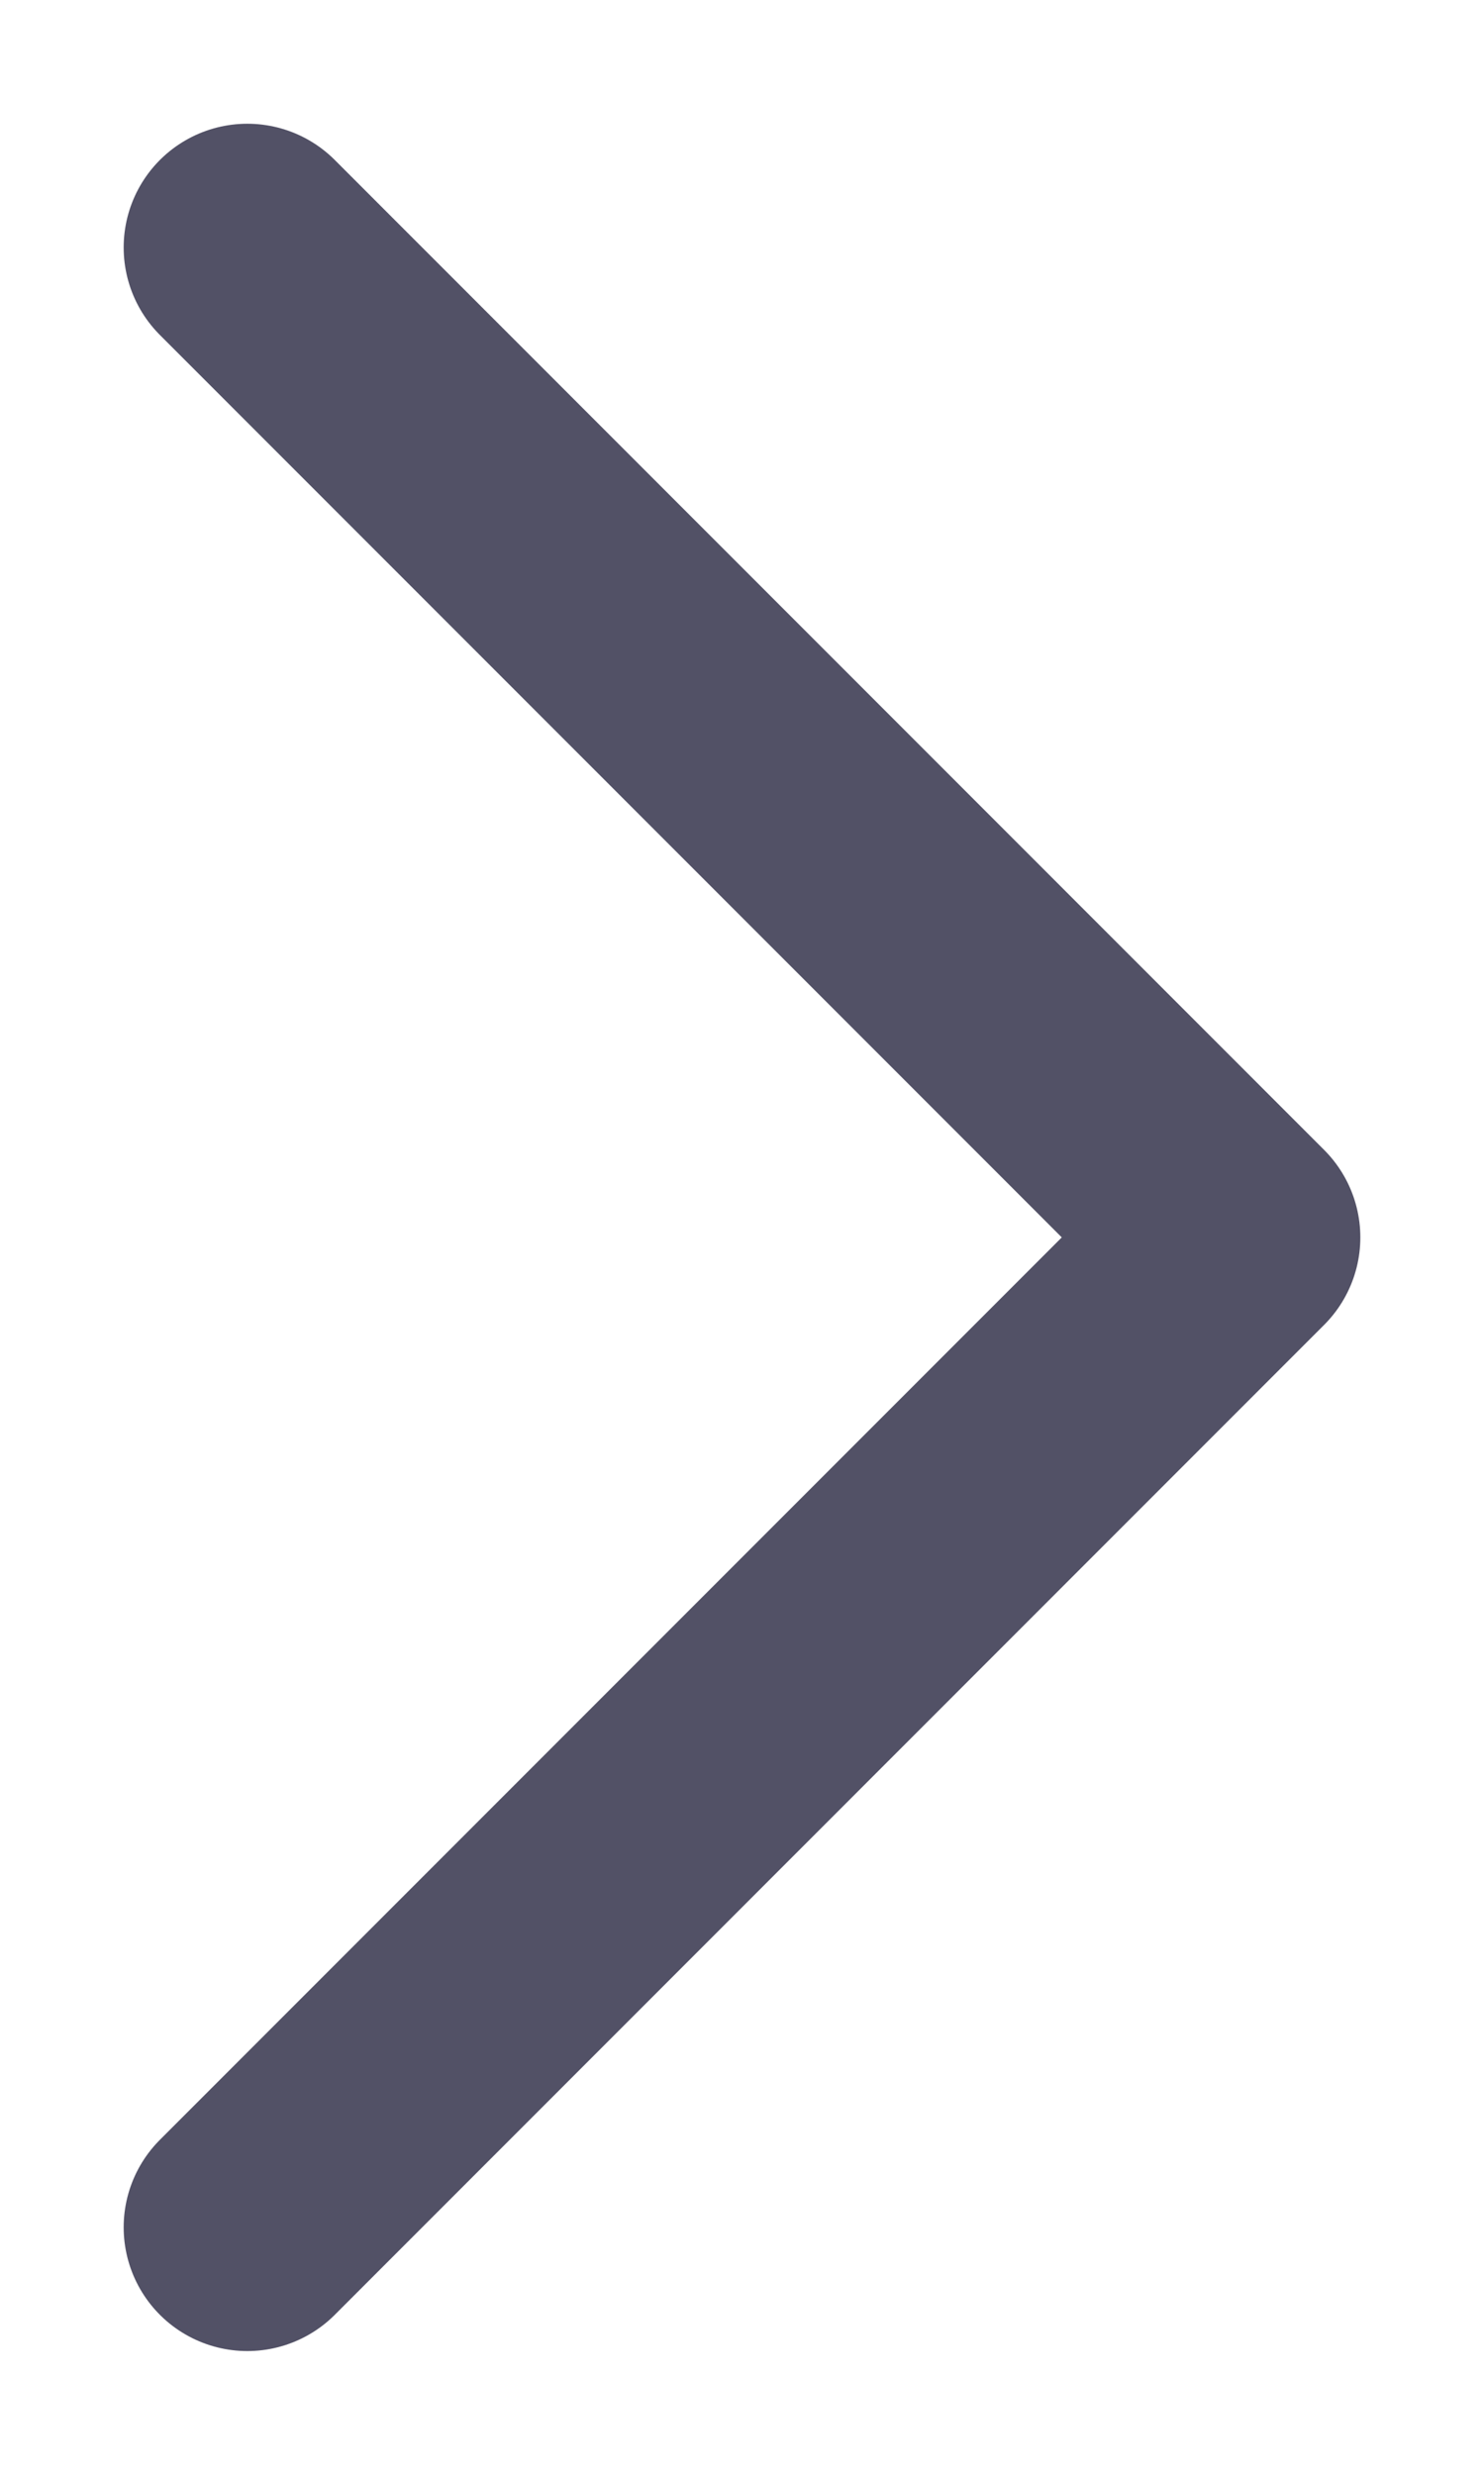 <?xml version="1.0" encoding="utf-8"?><svg width="6" height="10" fill="none" xmlns="http://www.w3.org/2000/svg" viewBox="0 0 6 10"><g clip-path="url(#cclip0_1730_10779)"><path d="M1 1l4 4-4 4" stroke="#525166" stroke-linecap="round" stroke-linejoin="round"/></g><defs><clipPath id="cclip0_1730_10779"><path fill="#fff" transform="rotate(-180 3 5)" d="M0 0h6v10H0z"/></clipPath></defs></svg>